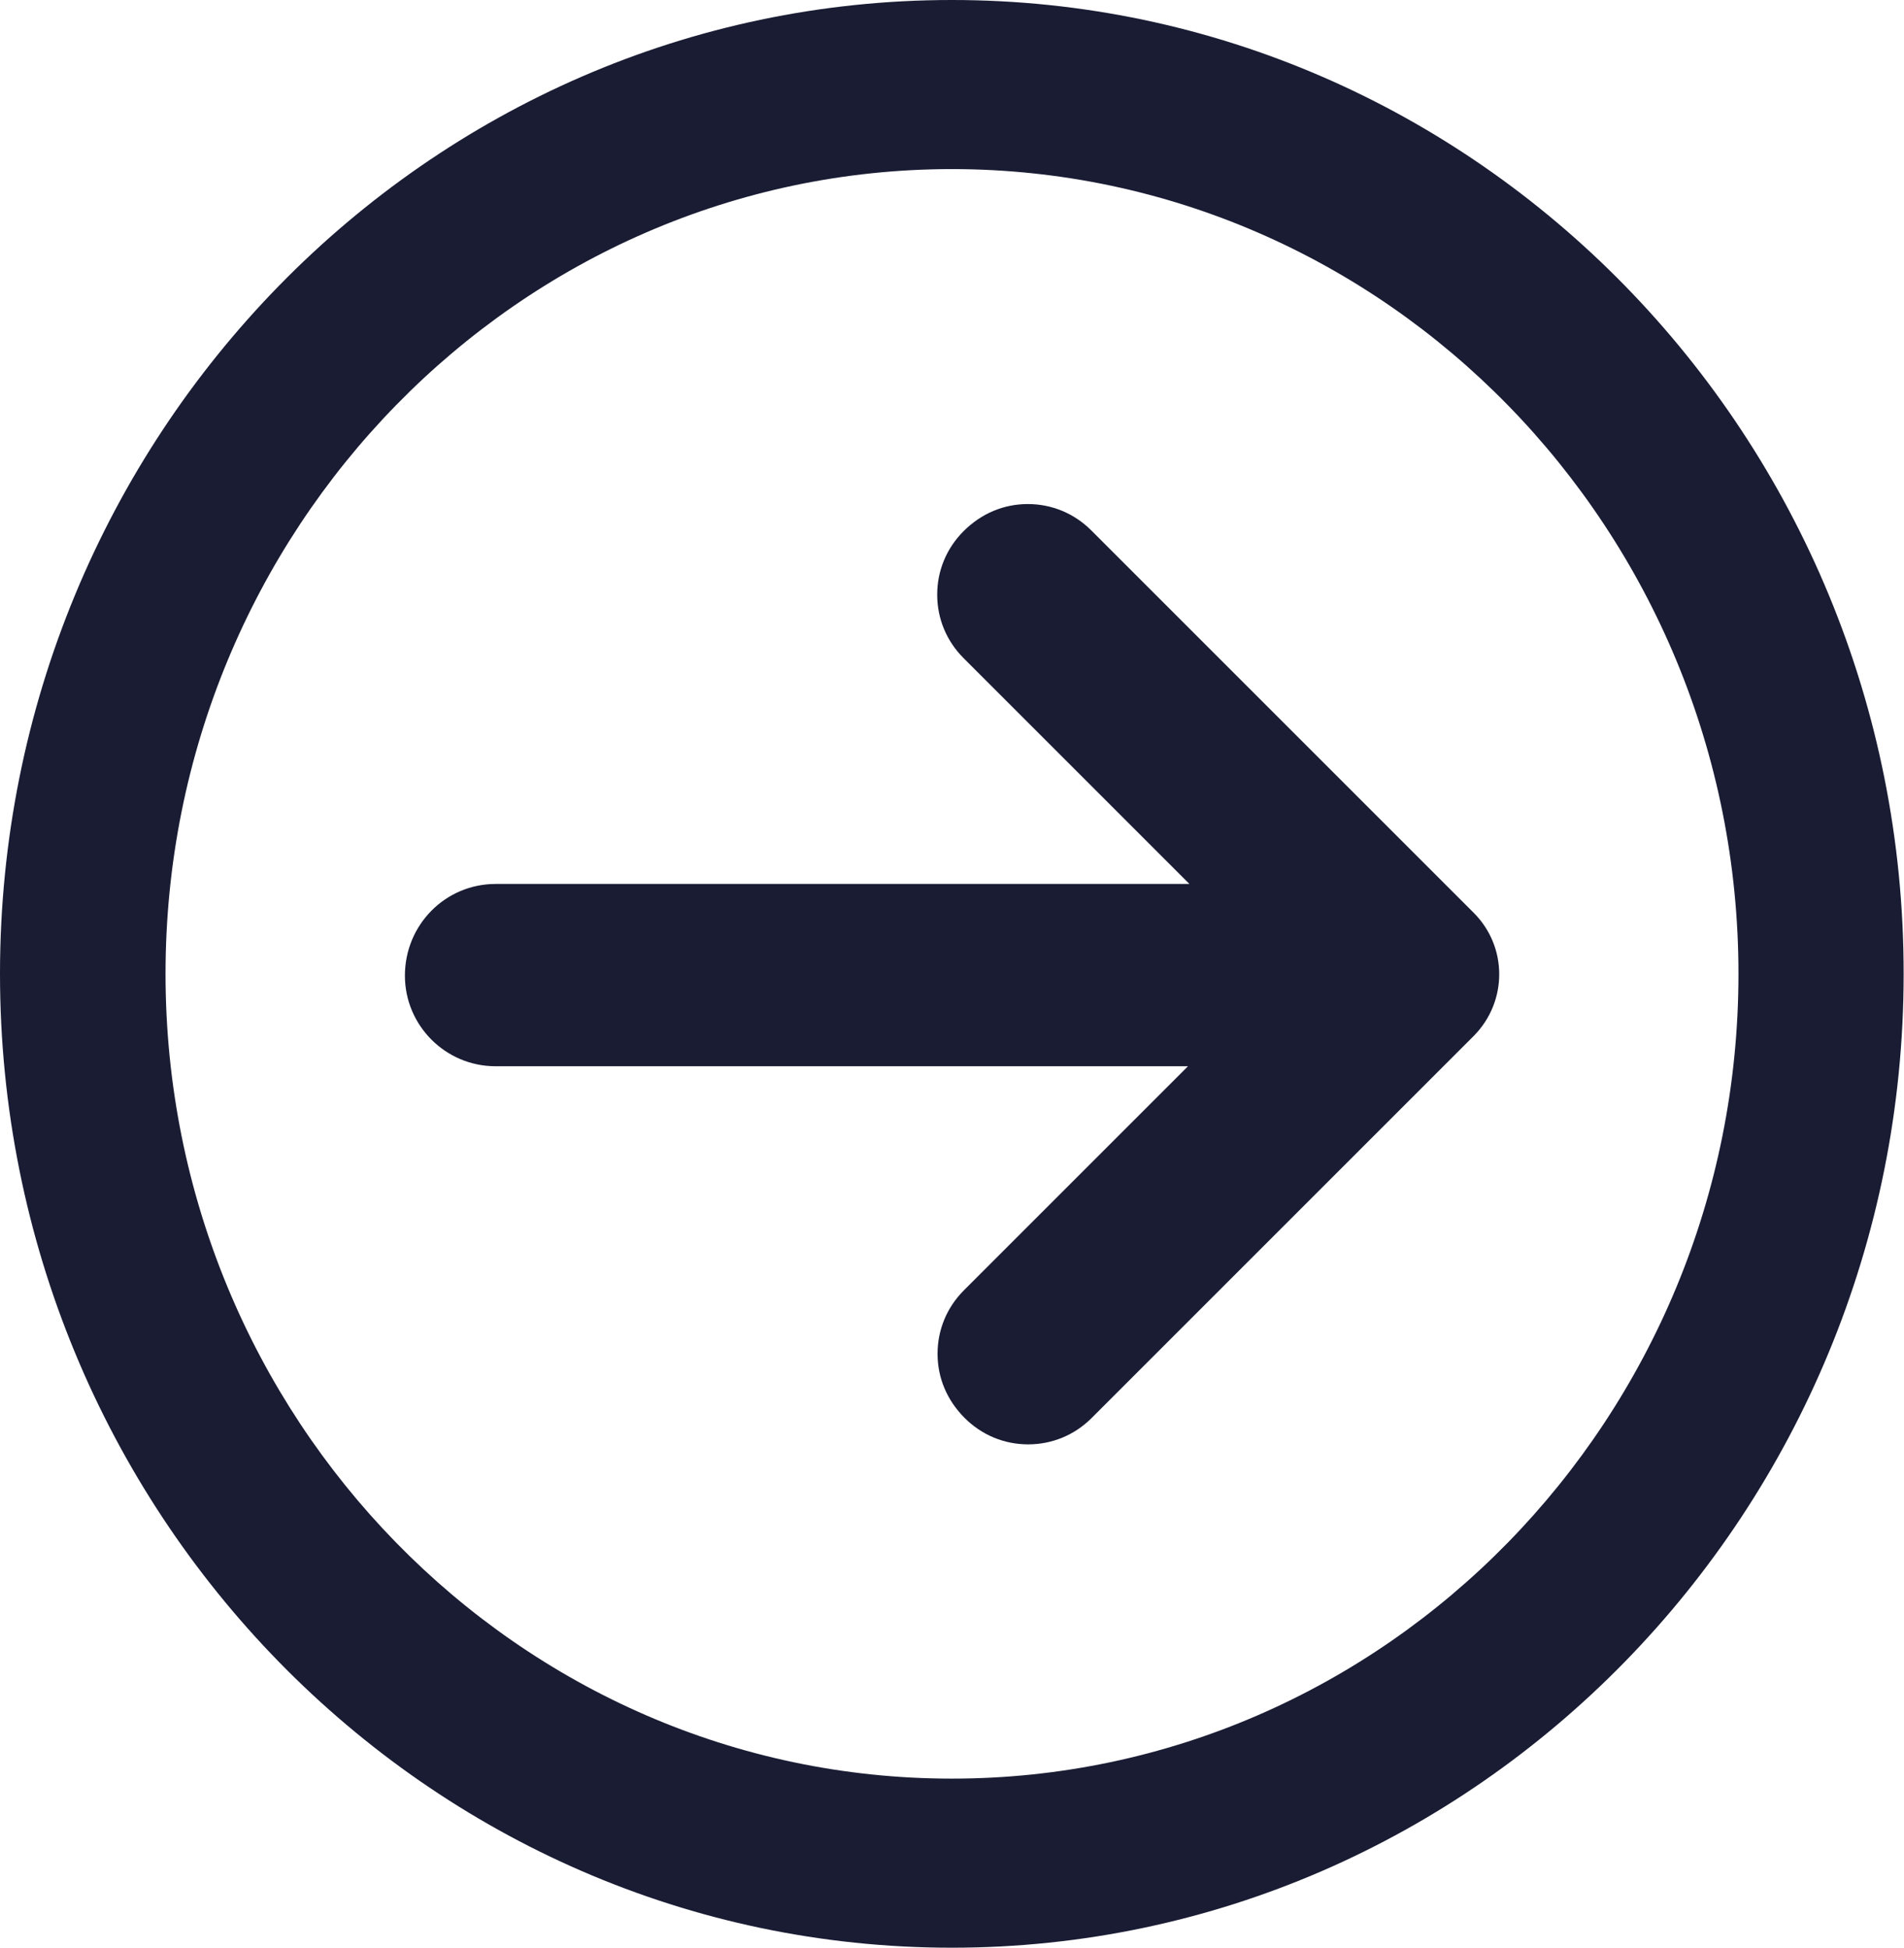<?xml version="1.0" encoding="utf-8"?>
<!-- Generator: Adobe Illustrator 26.0.3, SVG Export Plug-In . SVG Version: 6.00 Build 0)  -->
<svg version="1.1" id="_x2014_ëîé_x5F_1" xmlns="http://www.w3.org/2000/svg" xmlns:xlink="http://www.w3.org/1999/xlink"
	 x="0px" y="0px" viewBox="0 0 533.7 546.1" style="enable-background:new 0 0 533.7 546.1;" xml:space="preserve">
<style type="text/css">
	.st0{fill:#191C33;}
</style>
<g>
	<path class="st0" d="M413.1,255.9L305.9,148.7c-4.8-4.8-11.1-7.4-17.8-7.4c-6.7,0-13,2.6-18,7.6c-4.8,4.8-7.4,11.1-7.4,17.8
		c0,6.7,2.6,13,7.4,17.8l63.3,63.3H138.9c-14,0-25.4,11.4-25.4,25.7c0,14,11.4,25.4,25.4,25.4H333l-62.8,62.8
		c-4.8,4.8-7.4,11.1-7.4,17.8c0,6.7,2.6,13,7.6,18c4.8,4.8,11.1,7.4,17.8,7.4c6.7,0,13-2.6,17.8-7.4l107.2-107.2
		C422.6,280.7,422.6,265.4,413.1,255.9z"/>
</g>
<g>
	<g>
		<g>
			<path class="st0" d="M266.8,0C119.7,0,0,122.5,0,273c0,150.5,119.7,273,266.8,273c147.1,0,266.8-122.5,266.8-273
				C533.7,122.5,414,0,266.8,0z M487.3,273c0,124.4-98.9,225.6-220.5,225.6C145.3,498.6,46.4,397.4,46.4,273
				c0-124.4,98.9-225.6,220.5-225.6C388.4,47.5,487.3,148.6,487.3,273z"/>
		</g>
	</g>
</g>
</svg>
